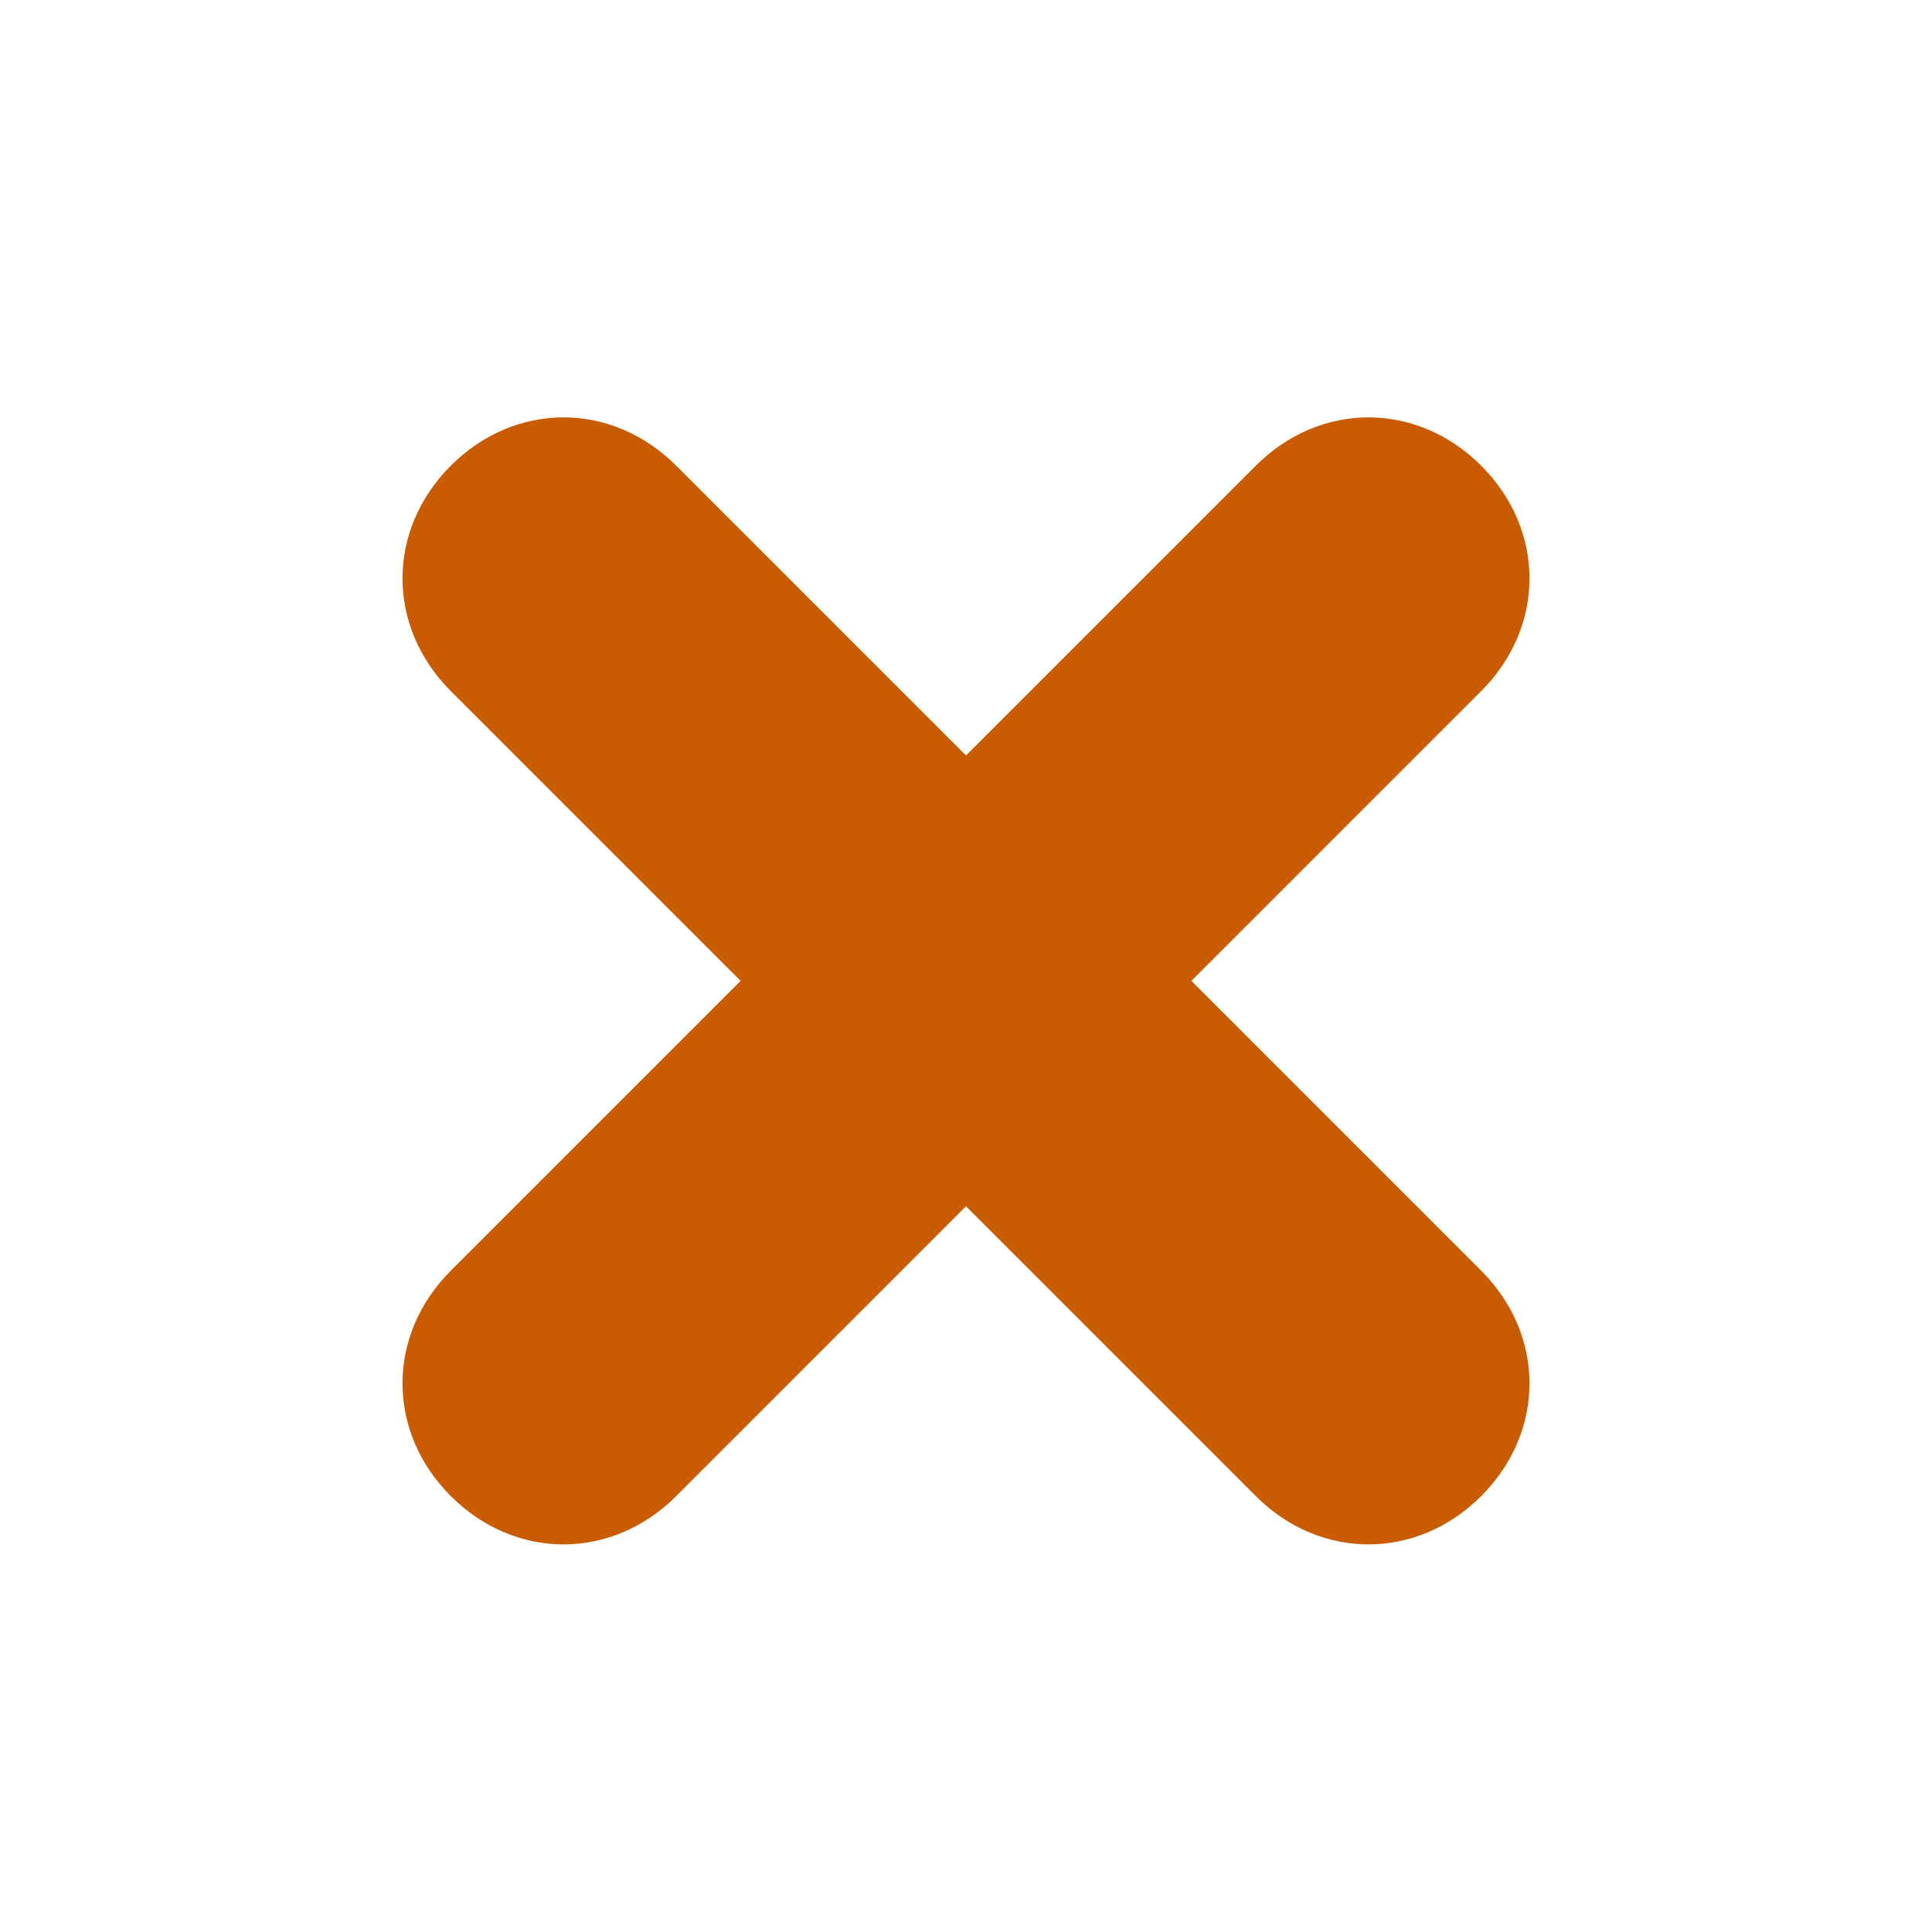 <svg width="24" height="24" xmlns="http://www.w3.org/2000/svg">

 <g>
  <title>background</title>
  <rect fill="none" id="canvas_background" height="402" width="582" y="-1" x="-1"/>
 </g>
 <g>
  <title>Layer 1</title>
  <path fill="#c95b00" id="exit" d="m14.8,12.185l3.6,-3.6c0.8,-0.8 0.8,-2 0,-2.8c-0.8,-0.8 -2,-0.8 -2.8,0l-3.6,3.6l-3.6,-3.6c-0.8,-0.8 -2,-0.8 -2.8,0c-0.8,0.8 -0.8,2 0,2.8l3.6,3.6l-3.6,3.6c-0.8,0.8 -0.8,2 0,2.8c0.4,0.4 0.9,0.6 1.4,0.6s1,-0.2 1.4,-0.6l3.6,-3.6l3.6,3.6c0.4,0.4 0.9,0.6 1.4,0.6s1,-0.2 1.4,-0.6c0.8,-0.8 0.8,-2 0,-2.8l-3.6,-3.6z"/>
 </g>
</svg>
